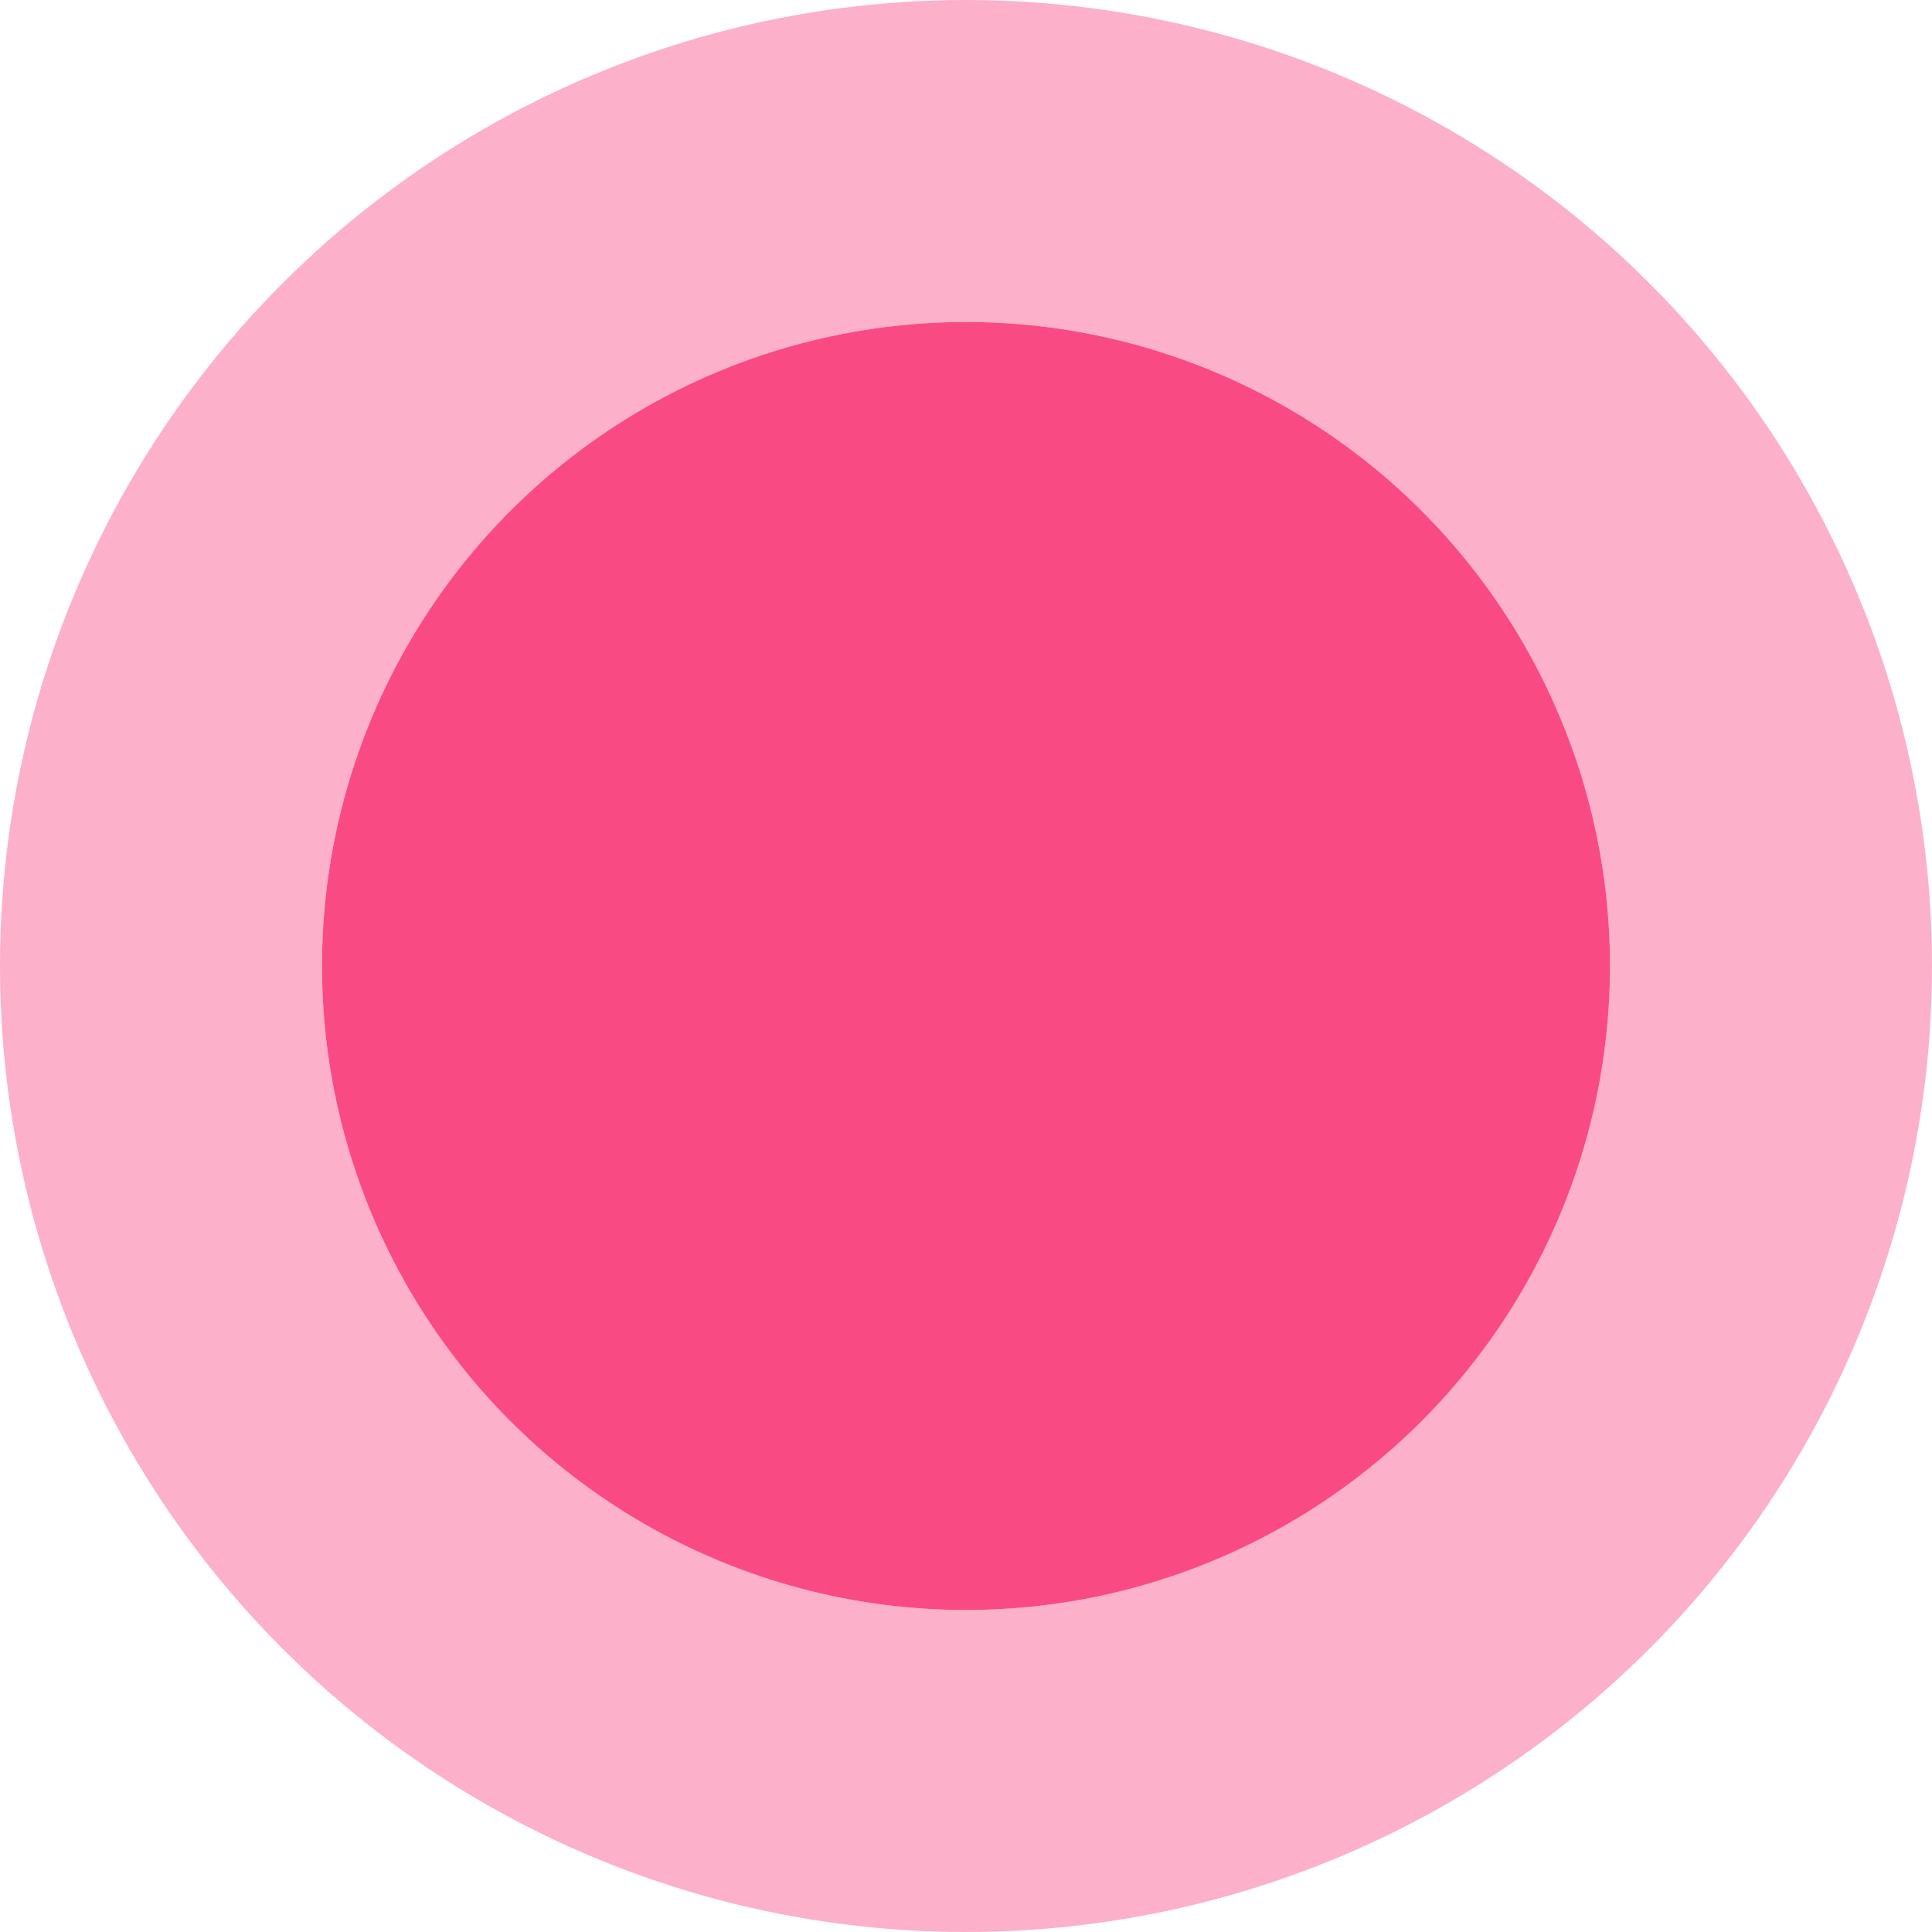 <svg xmlns="http://www.w3.org/2000/svg" width="12" height="12" viewBox="0 0 12 12">
  <g id="Oval_Copy_5" data-name="Oval Copy 5" transform="translate(2 2)" fill="#fa4a84" stroke="rgba(250,74,132,0.43)" stroke-miterlimit="10" stroke-width="2">
    <circle cx="4" cy="4" r="4" stroke="none"/>
    <circle cx="4" cy="4" r="5" fill="none"/>
  </g>
</svg>

